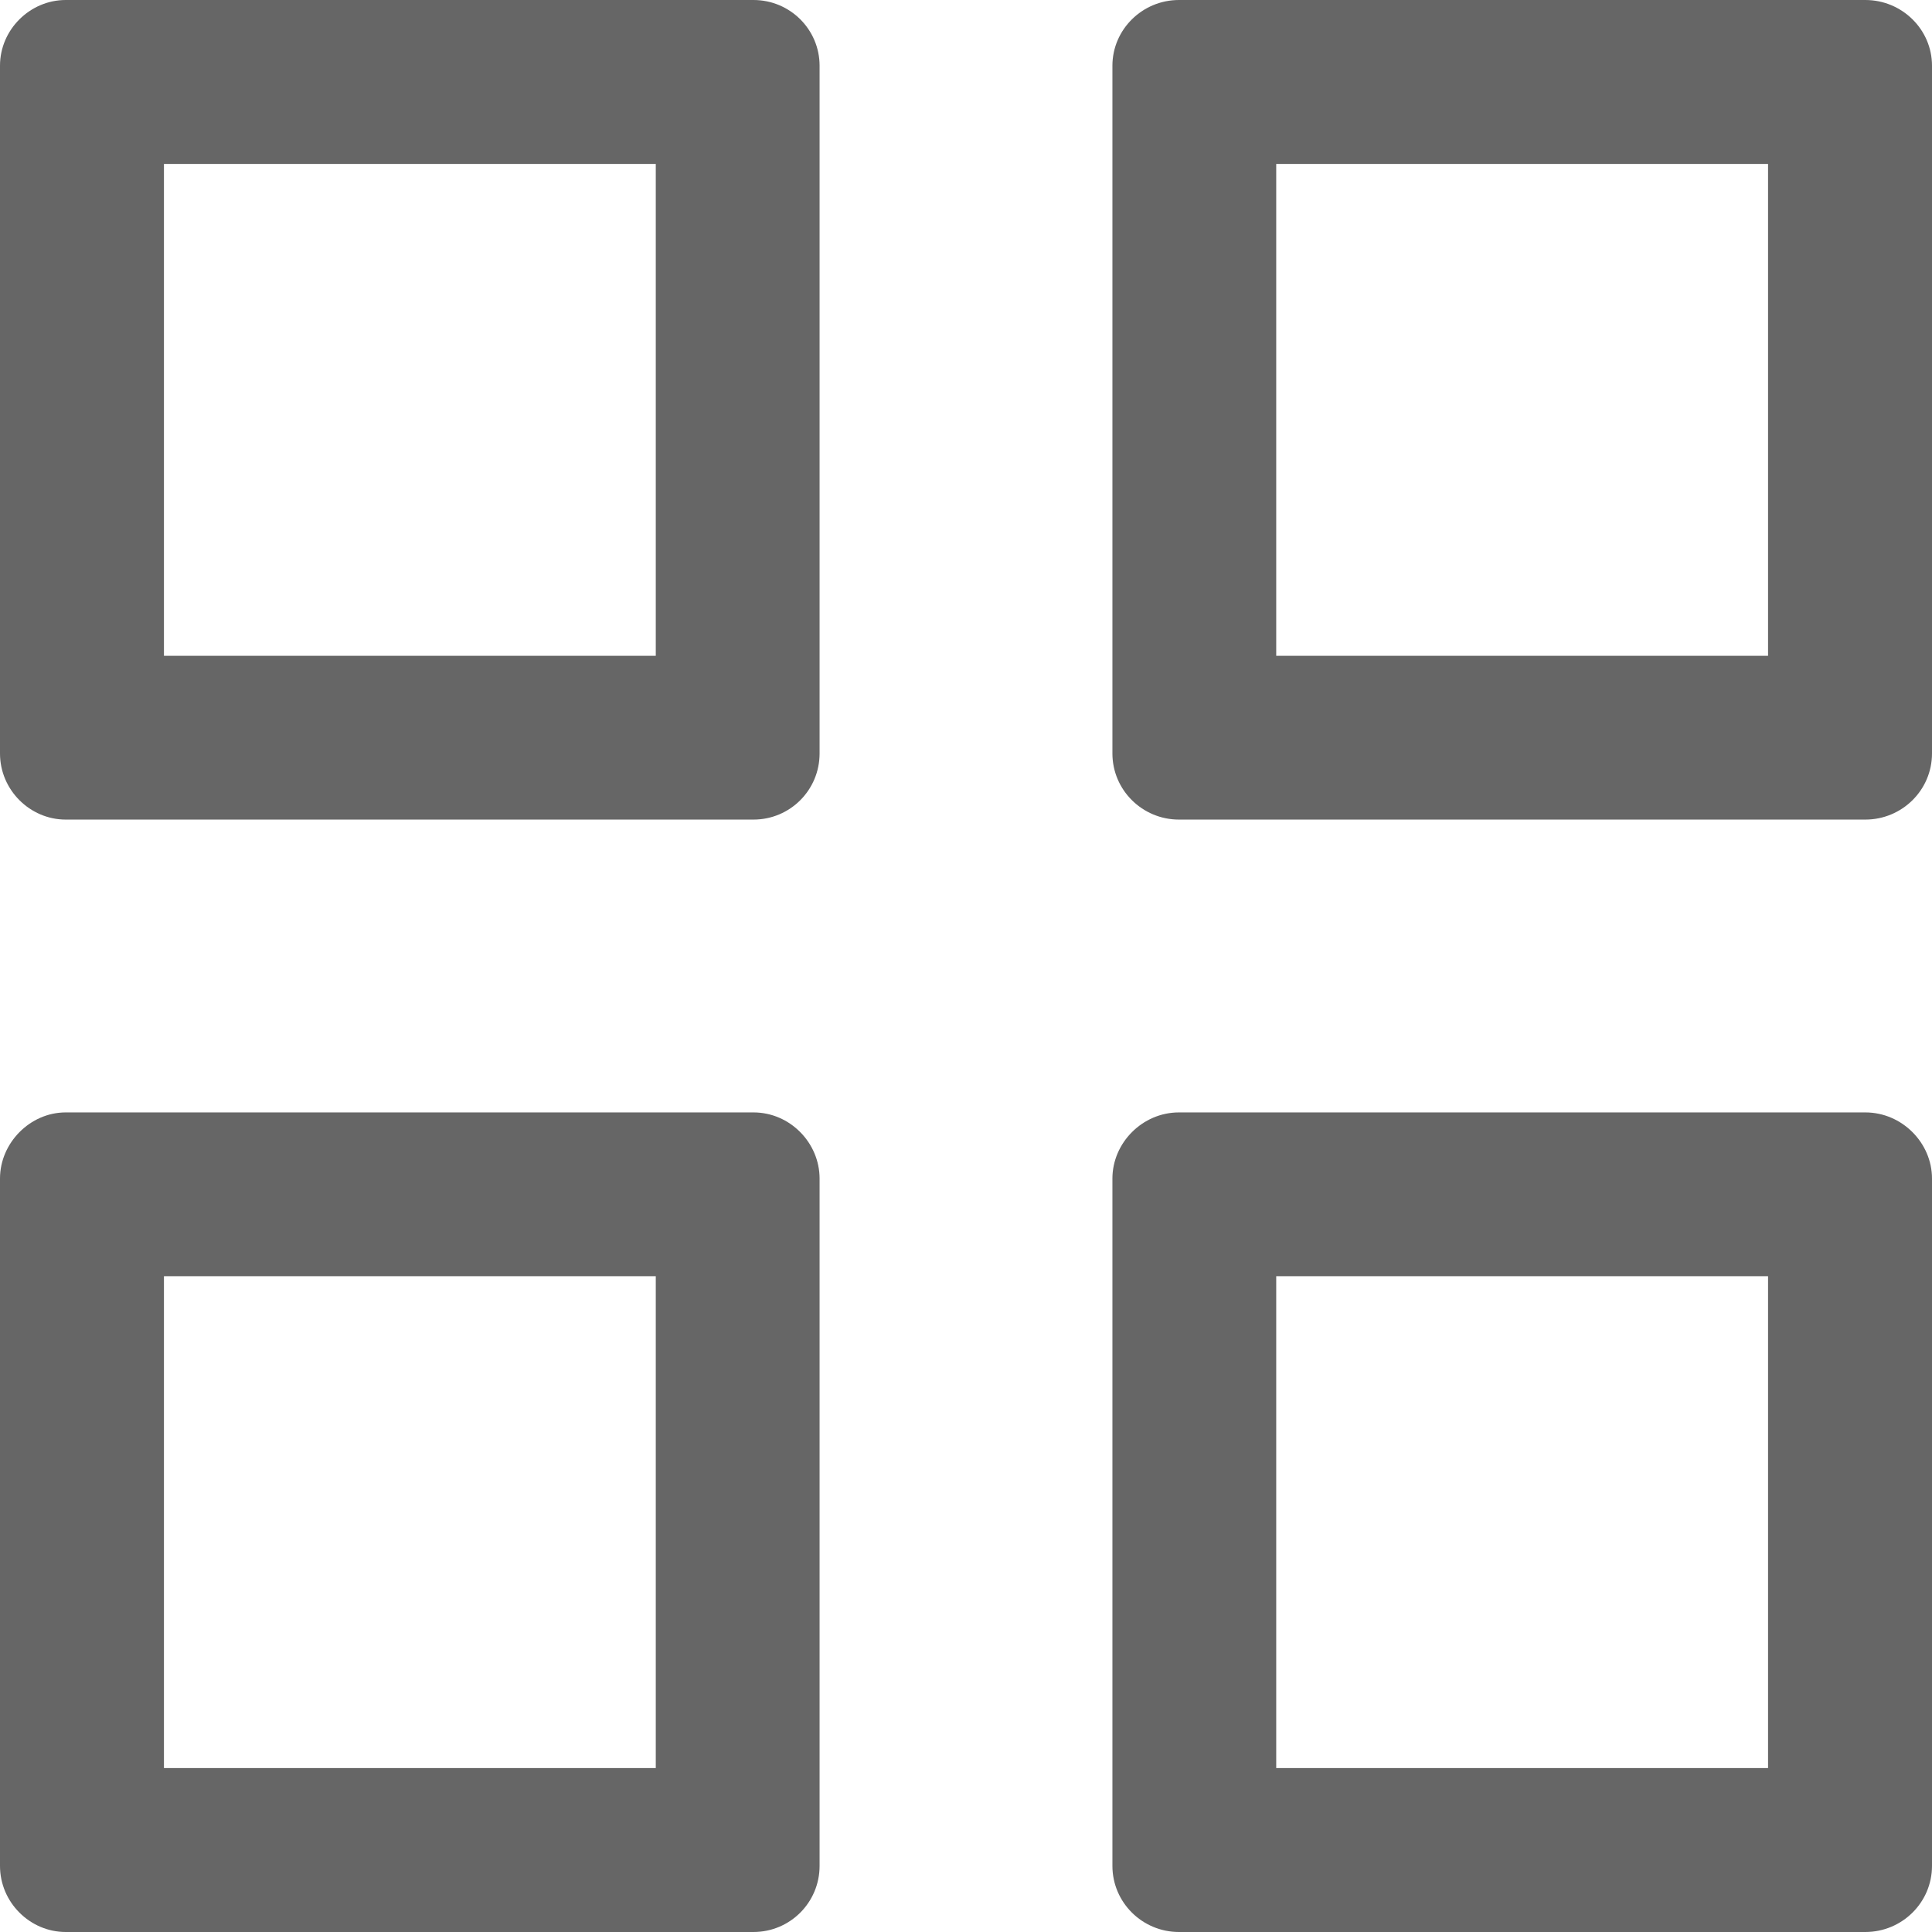 <?xml version="1.0" encoding="UTF-8"?>
<svg width="14px" height="14px" viewBox="0 0 14 14" version="1.1" xmlns="http://www.w3.org/2000/svg" xmlns:xlink="http://www.w3.org/1999/xlink">
    <!-- Generator: Sketch 52.5 (67469) - http://www.bohemiancoding.com/sketch -->
    <title>形状</title>
    <desc>Created with Sketch.</desc>
    <g id="组件" stroke="none" stroke-width="1" fill="none" fill-rule="evenodd">
        <g id="学习界面-有home" transform="translate(-361, -24)" fill="#666666" fill-rule="nonzero">
            <g id="小nav">
                <g id="分组-5" transform="translate(354, 18)">
                    <g id="分组-3">
                        <g id="分组-2" transform="translate(7, 3)">
                            <g id="模块" transform="translate(0, 3)">
                                <path d="M0.476,0 L5.46,0 C5.725,0 5.939,0.214 5.939,0.476 L5.939,5.46 C5.939,5.725 5.725,5.939 5.46,5.939 L0.476,5.939 C0.218,5.939 0,5.725 0,5.46 L0,0.476 C0,0.214 0.218,0 0.476,0 Z M4.752,1.188 L1.188,1.188 L1.188,4.752 L4.752,4.752 L4.752,1.188 Z M12.812,1.188 L9.248,1.188 L9.248,4.752 L12.812,4.752 L12.812,1.188 Z M8.543,0 L13.517,0 C13.783,0 14,0.214 14,0.476 L14,5.46 C14,5.725 13.783,5.939 13.517,5.939 L8.543,5.939 C8.278,5.939 8.061,5.725 8.061,5.46 L8.061,0.476 C8.061,0.214 8.278,0 8.543,0 Z M1.188,12.812 L4.752,12.812 L4.752,9.248 L1.188,9.248 L1.188,12.812 Z M5.46,14 L0.476,14 C0.218,14 0,13.786 0,13.521 L0,8.54 C0,8.282 0.218,8.061 0.476,8.061 L5.46,8.061 C5.725,8.061 5.939,8.282 5.939,8.54 L5.939,13.521 C5.939,13.786 5.725,14 5.46,14 L5.46,14 Z M13.517,14 L8.543,14 C8.278,14 8.061,13.786 8.061,13.521 L8.061,8.54 C8.061,8.282 8.278,8.061 8.543,8.061 L13.517,8.061 C13.783,8.061 14,8.282 14,8.54 L14,13.521 C14,13.786 13.783,14 13.517,14 Z M9.248,12.812 L12.812,12.812 L12.812,9.248 L9.248,9.248 L9.248,12.812 Z" id="形状"></path>
                            </g>
                        </g>
                    </g>
                </g>
            </g>
        </g>
    </g>
</svg>